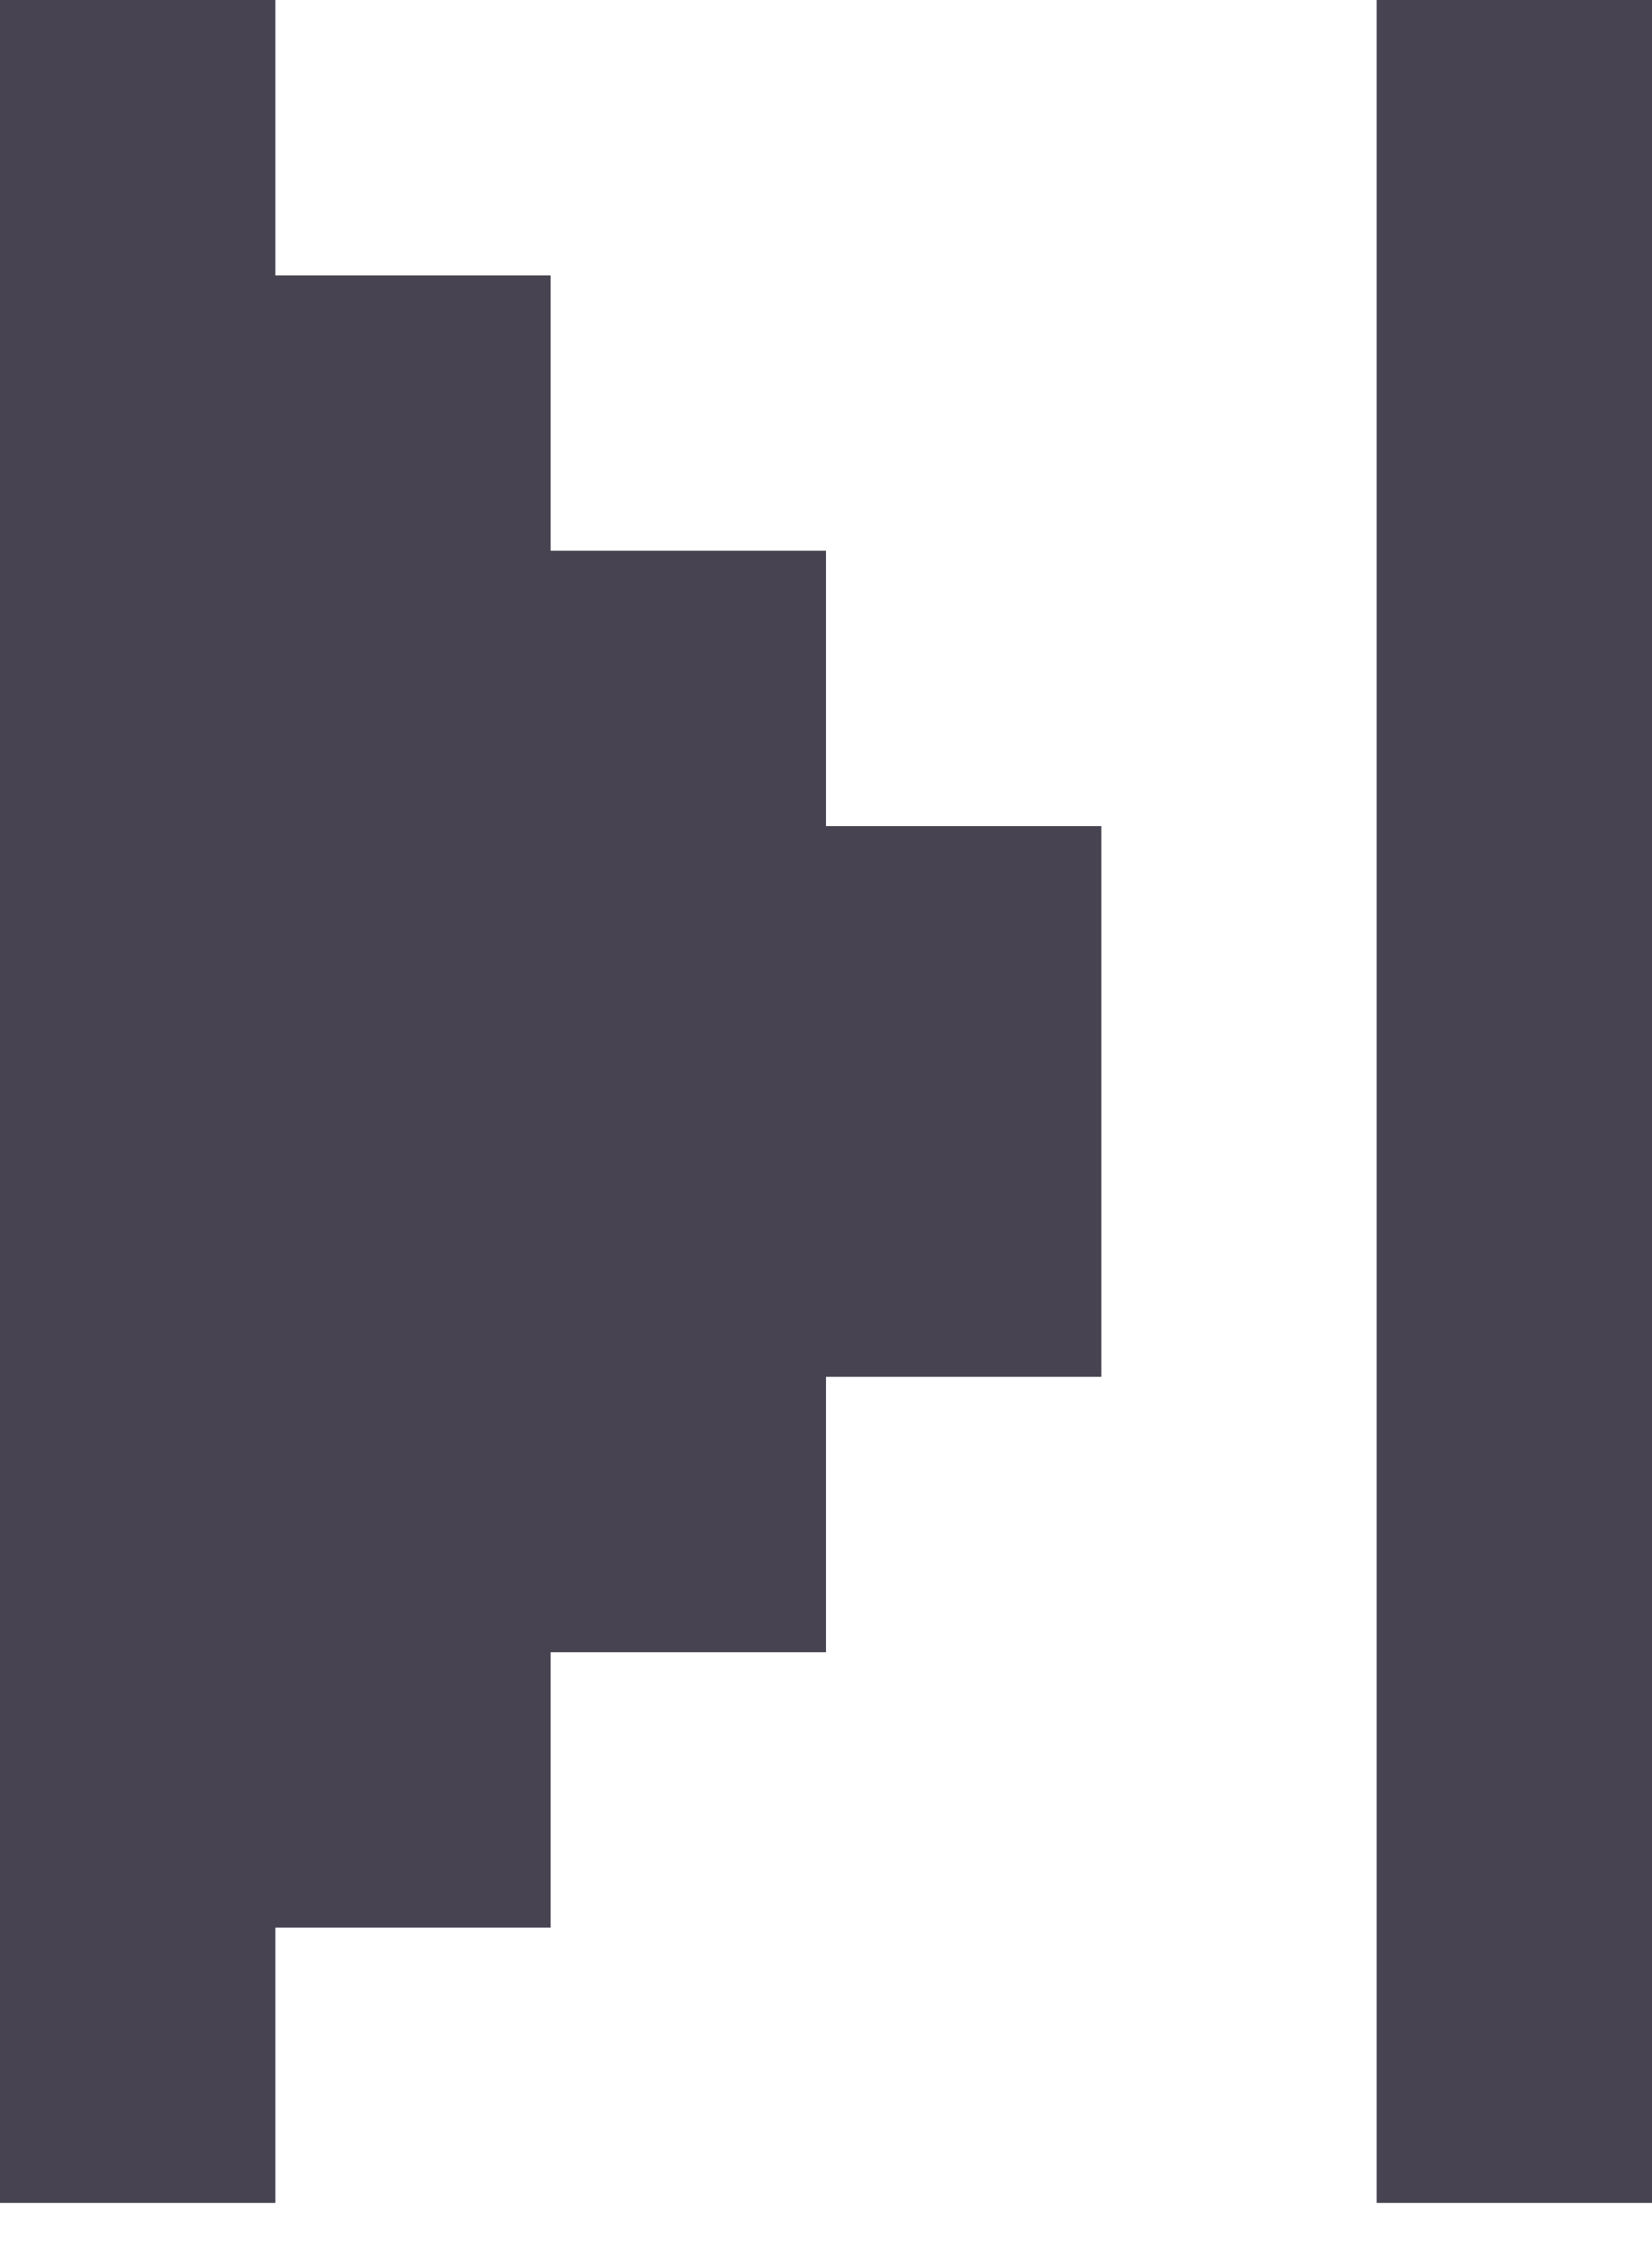 <svg width="25" height="34" viewBox="0 0 25 34" fill="none" xmlns="http://www.w3.org/2000/svg">
<path d="M0 0H4.167V4.167H8.333V8.333H12.5V12.5H16.667V20.833H12.5V25H8.333V29.167H4.167V33.333H0V0ZM25 0H20.833V33.333H25V0Z" fill="#474350"/>
</svg>
